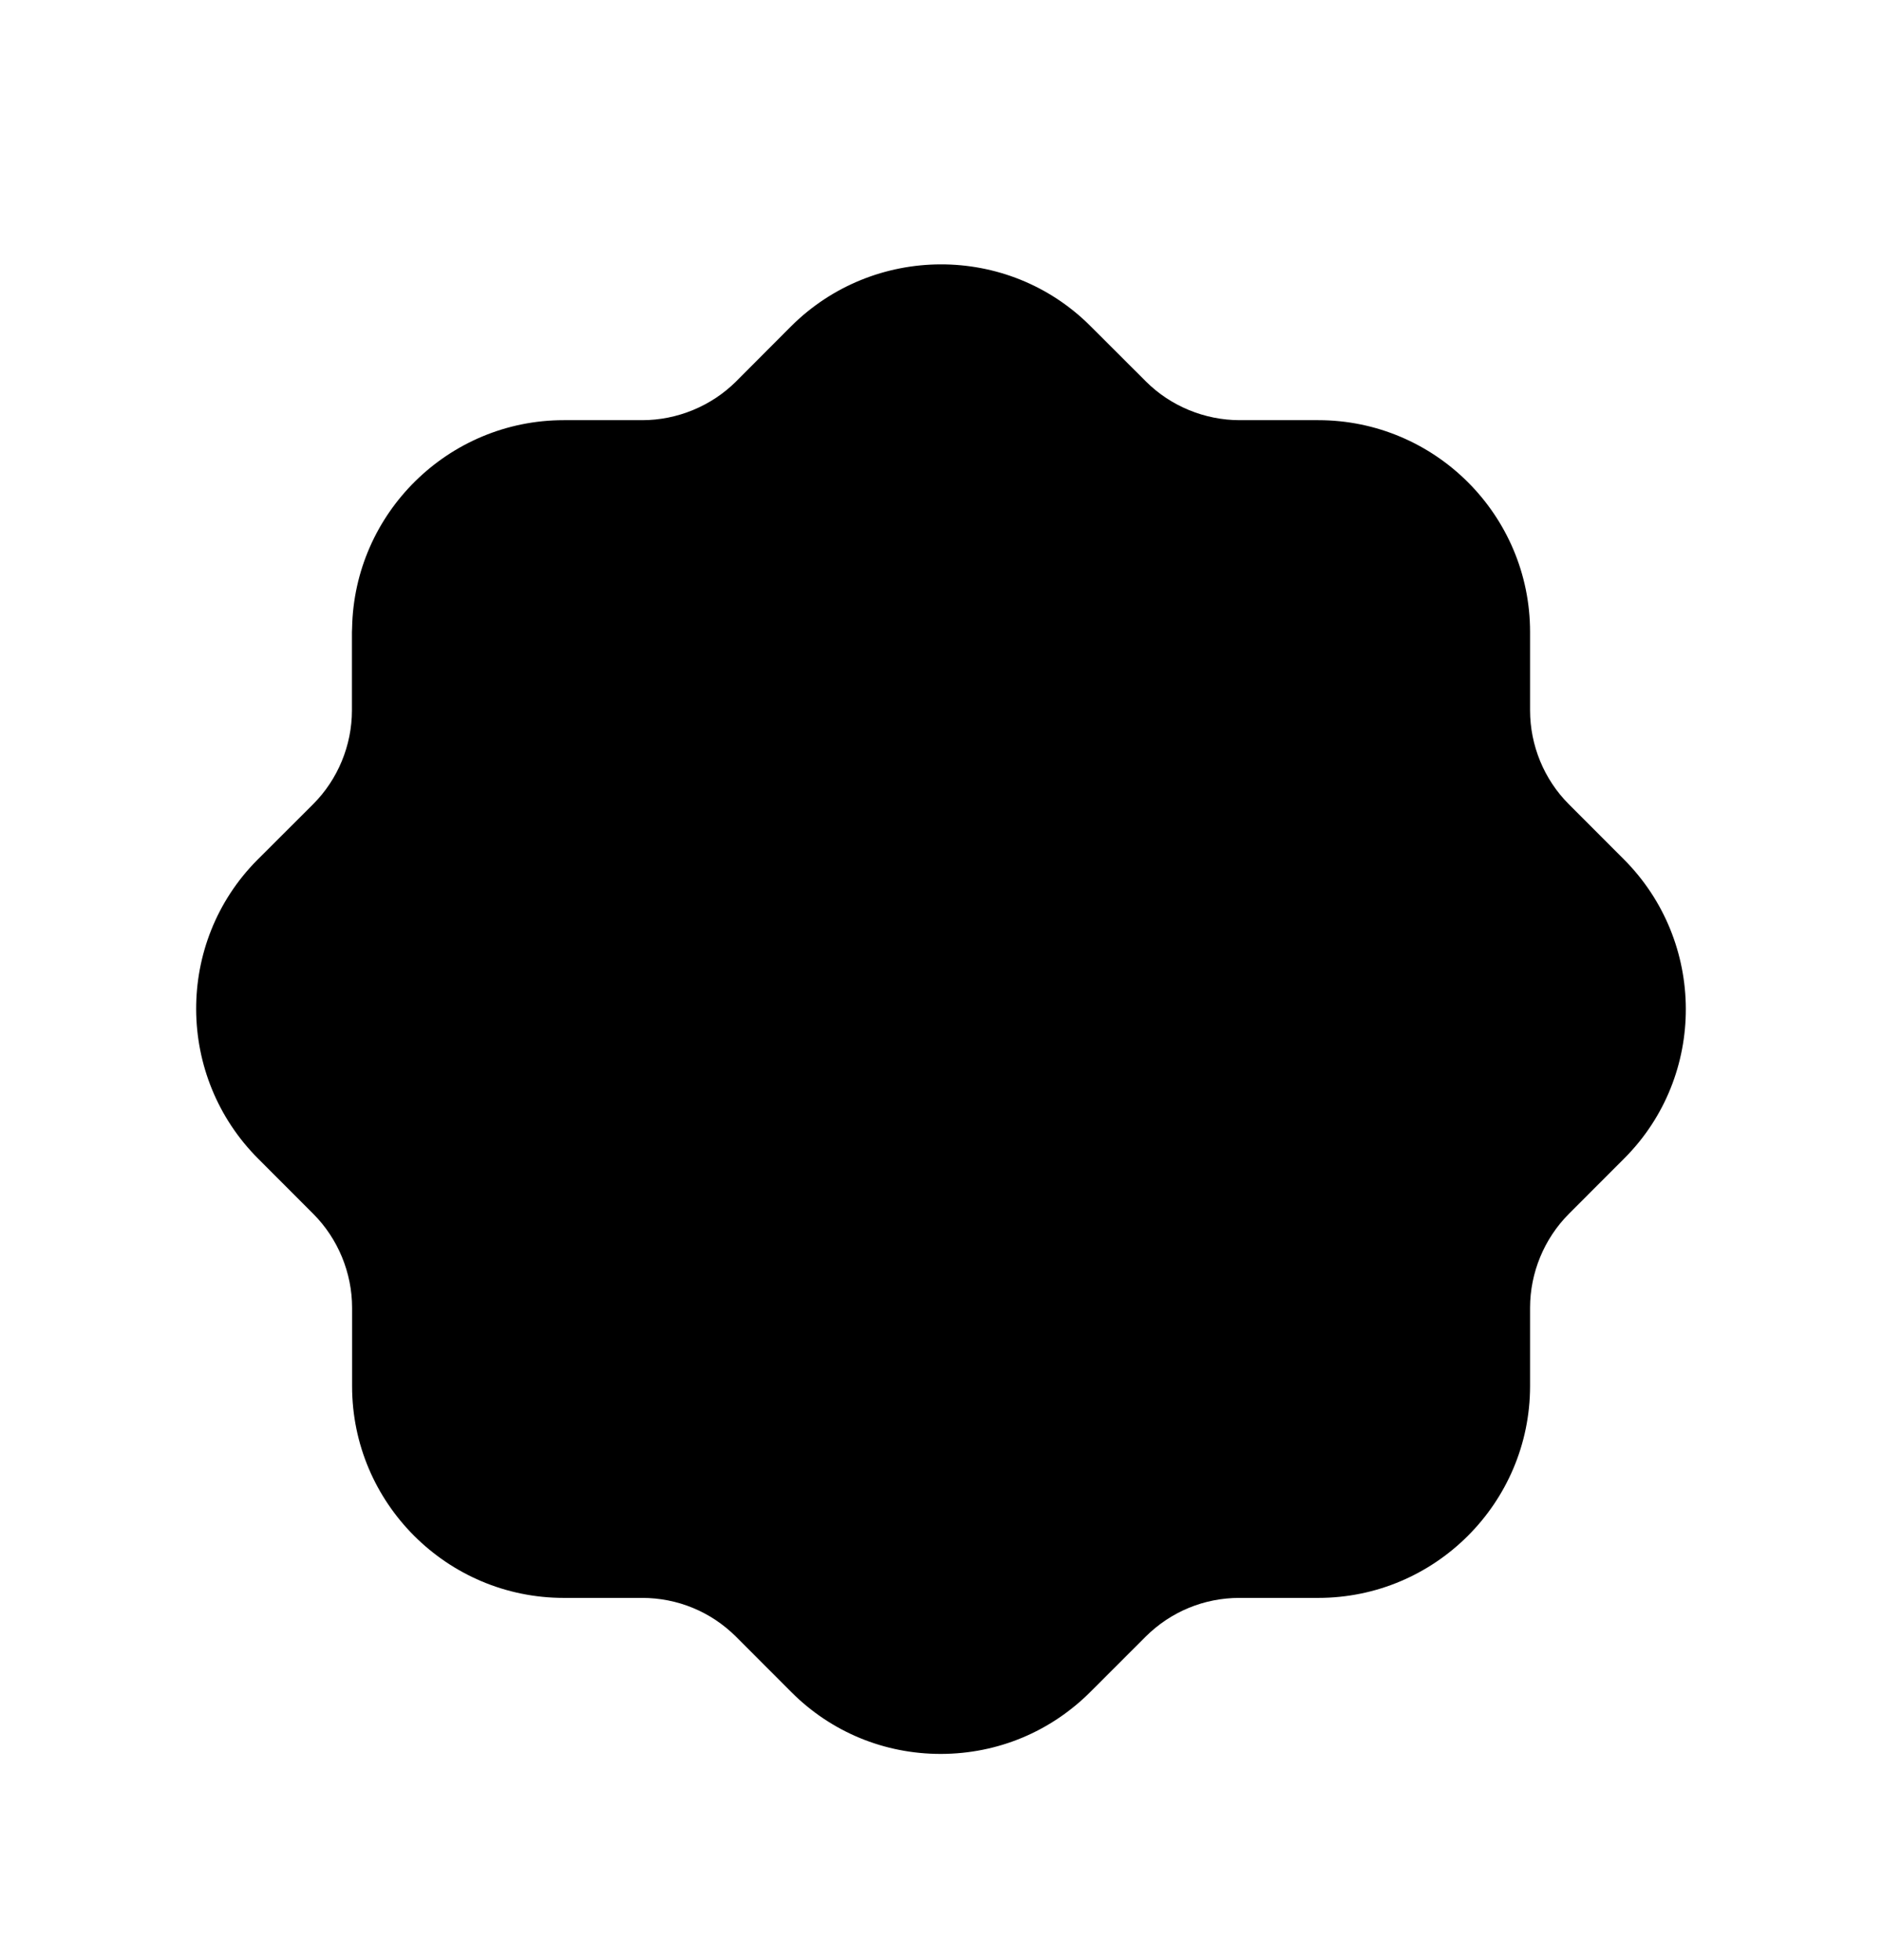<svg width="24" height="25" viewBox="0 0 24 25" fill="none" xmlns="http://www.w3.org/2000/svg">
<path fill-rule="evenodd" clip-rule="evenodd" d="M20.704 10.956L20.005 10.256C19.691 9.942 19.512 9.507 19.512 9.06V8.06C19.512 6.57 18.3 5.359 16.811 5.359H15.809C15.364 5.359 14.928 5.18 14.614 4.866L13.902 4.155C12.85 3.106 11.137 3.112 10.084 4.166L9.387 4.865C9.071 5.18 8.635 5.359 8.19 5.359H7.189C5.718 5.359 4.517 6.544 4.49 8.011C4.489 8.026 4.488 8.043 4.488 8.06V9.06C4.488 9.507 4.308 9.942 3.994 10.256L3.281 10.968C2.235 12.021 2.243 13.733 3.297 14.783L3.996 15.483C4.31 15.798 4.49 16.233 4.49 16.68V17.68C4.49 19.169 5.701 20.38 7.189 20.38H8.187C8.64 20.38 9.065 20.556 9.384 20.873L10.095 21.585C10.602 22.091 11.277 22.37 11.995 22.37H12.002C12.725 22.368 13.402 22.085 13.911 21.573L14.611 20.873C14.931 20.556 15.354 20.38 15.807 20.38H16.811C18.299 20.38 19.511 19.169 19.512 17.68V16.68C19.512 16.233 19.692 15.798 20.006 15.483L20.716 14.772C21.764 13.72 21.758 12.008 20.704 10.956Z" fill="black"/>
</svg>